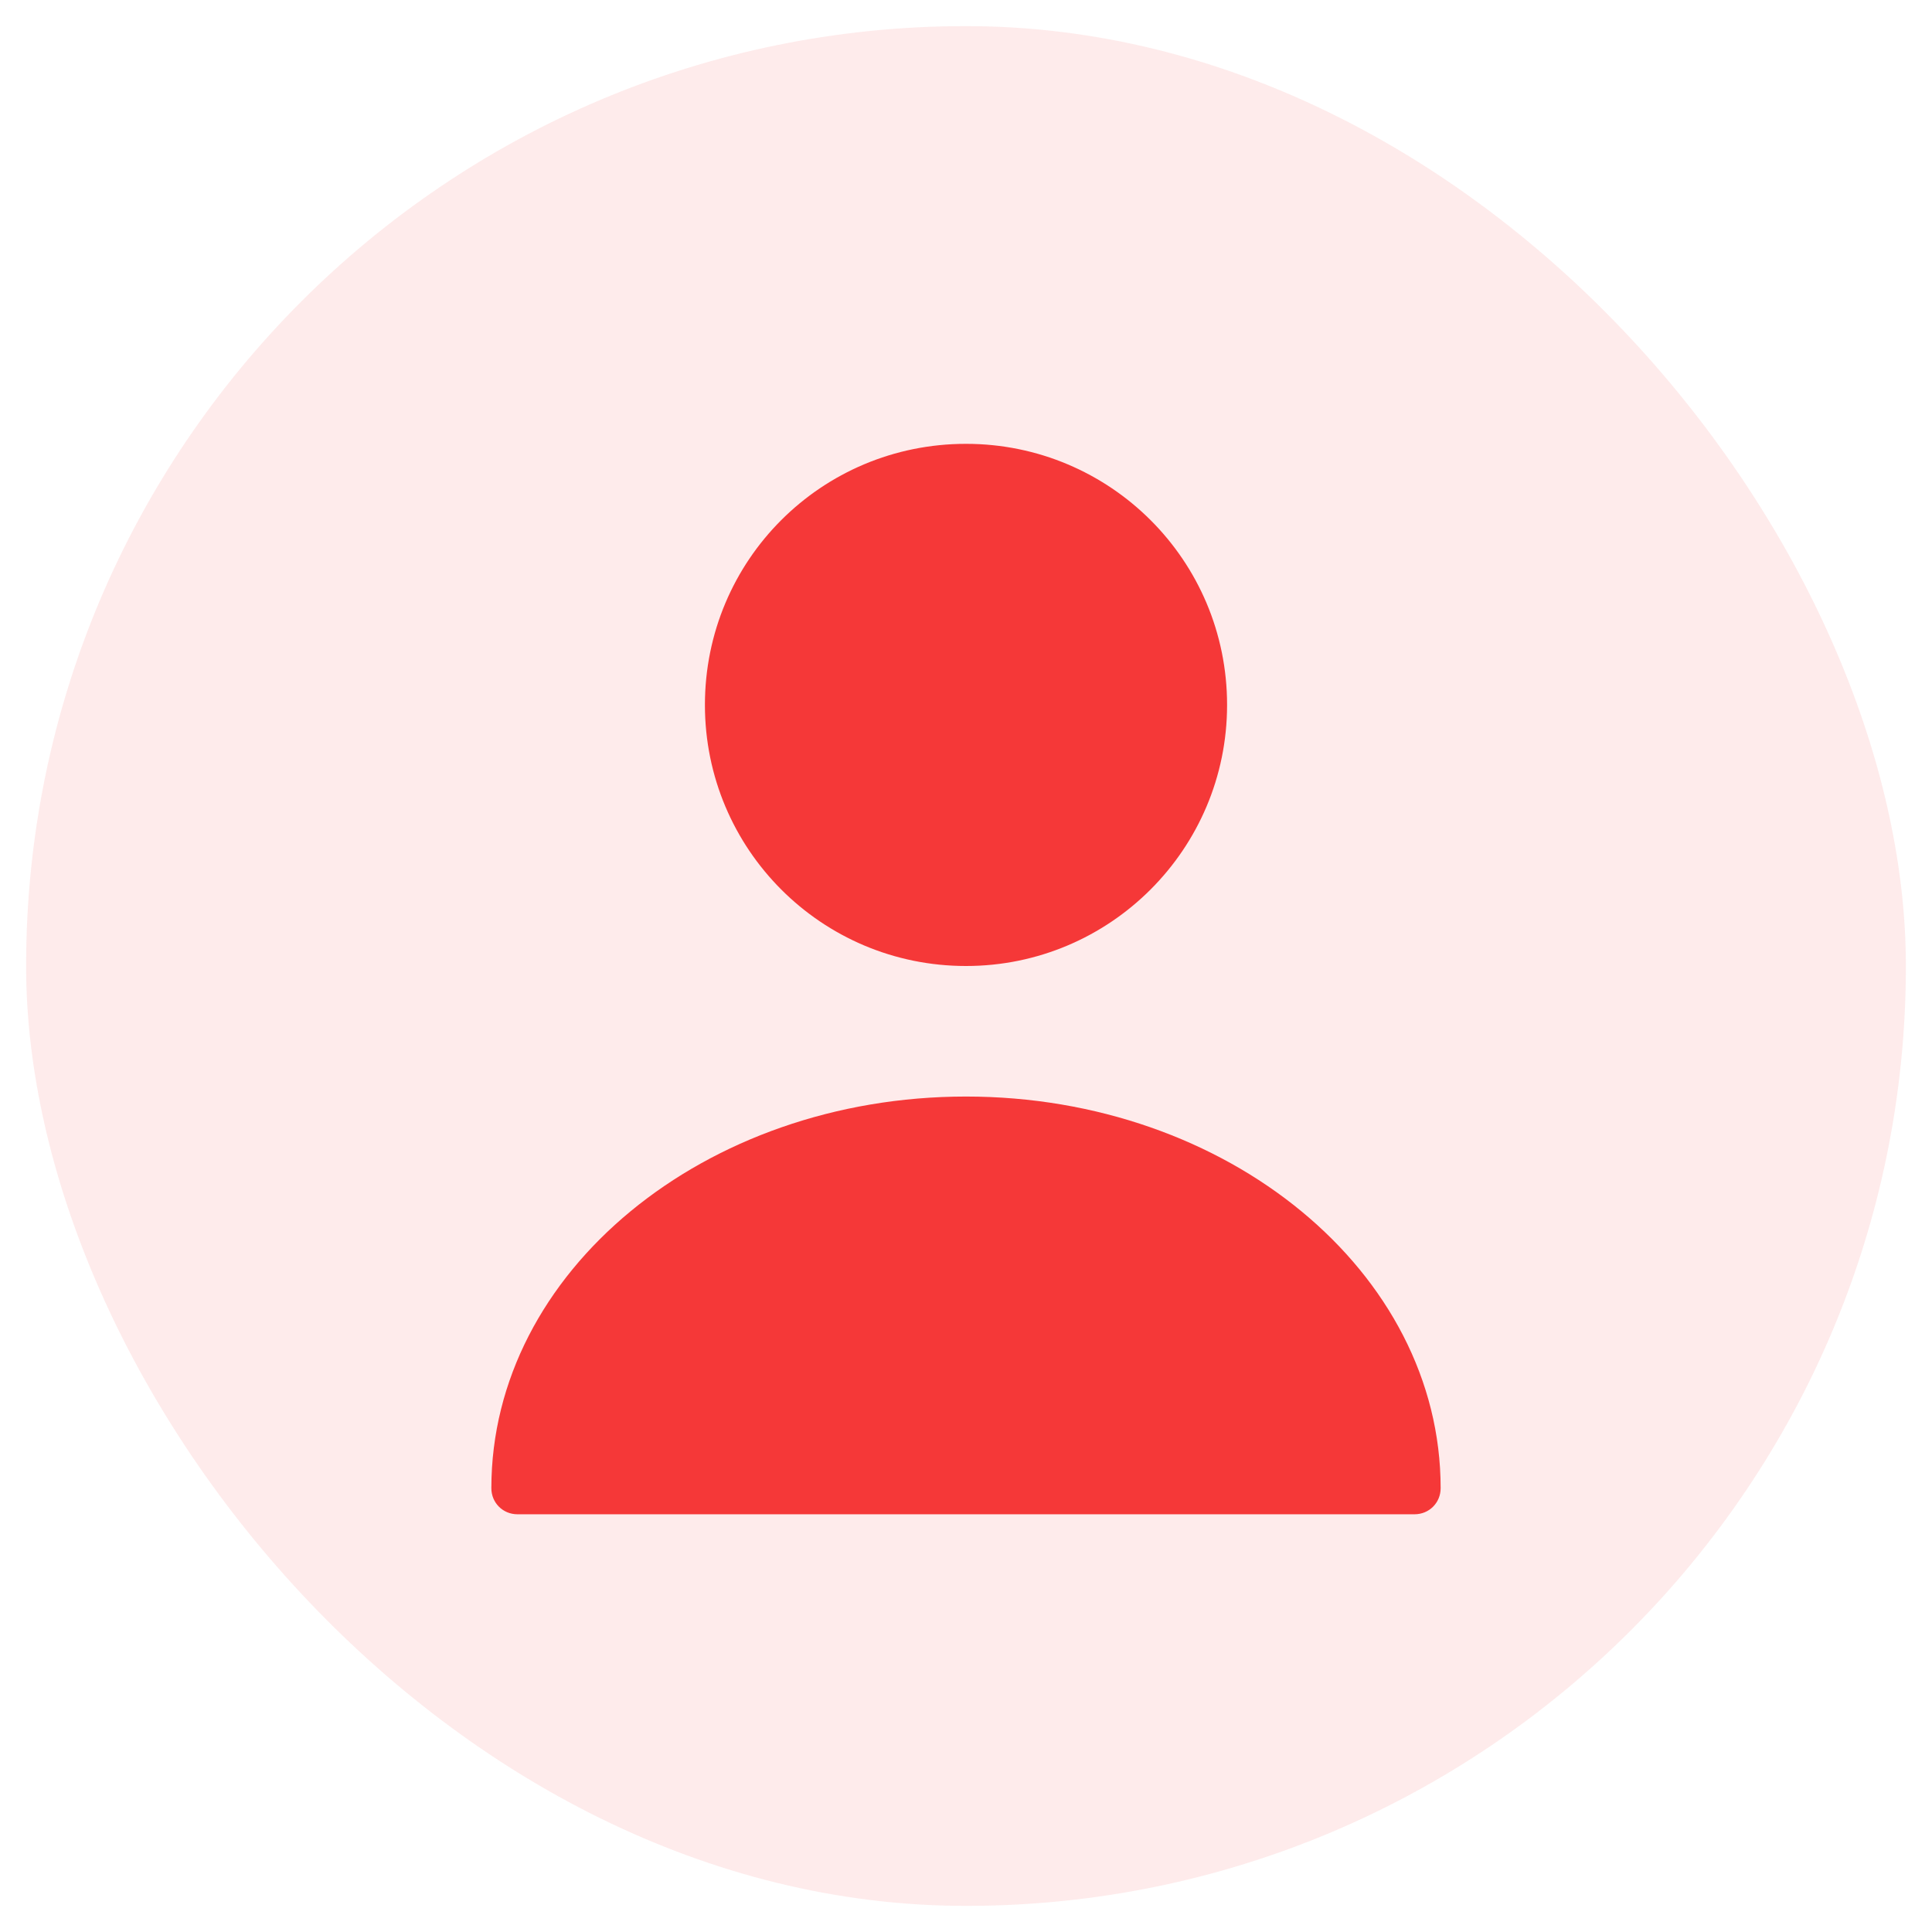 <svg width="37" height="37" viewBox="0 0 37 37" fill="none" xmlns="http://www.w3.org/2000/svg" xmlns:xlink="http://www.w3.org/1999/xlink">
	<desc>
			Created with Pixso.
	</desc>
	<defs/>
	<rect id="Frame 11" rx="18" width="36" height="36" transform="translate(0.5 0.5)" fill="#F53838" fill-opacity="0.1"/>
	<rect id="vuesax/bold/user" rx="0" width="23" height="23" transform="translate(7 7)" fill="#FFFFFF" fill-opacity="0"/>
	<g opacity="0"/>
	<path id="Vector" d="M23.5 13.5C23.5 16.26 21.26 18.5 18.5 18.5C15.73 18.5 13.5 16.26 13.5 13.5C13.5 10.73 15.73 8.5 18.5 8.5C21.26 8.5 23.5 10.73 23.5 13.5Z" fill="#F53838" fill-opacity="1" fill-rule="evenodd"/>
	<path id="Vector" d="M18.5 21C13.49 21 9.41 24.36 9.41 28.5C9.41 28.78 9.63 29 9.91 29L27.09 29C27.37 29 27.59 28.78 27.59 28.5C27.59 24.36 23.51 21 18.5 21Z" fill="#F53838" fill-opacity="1" fill-rule="nonzero"/>
</svg>
